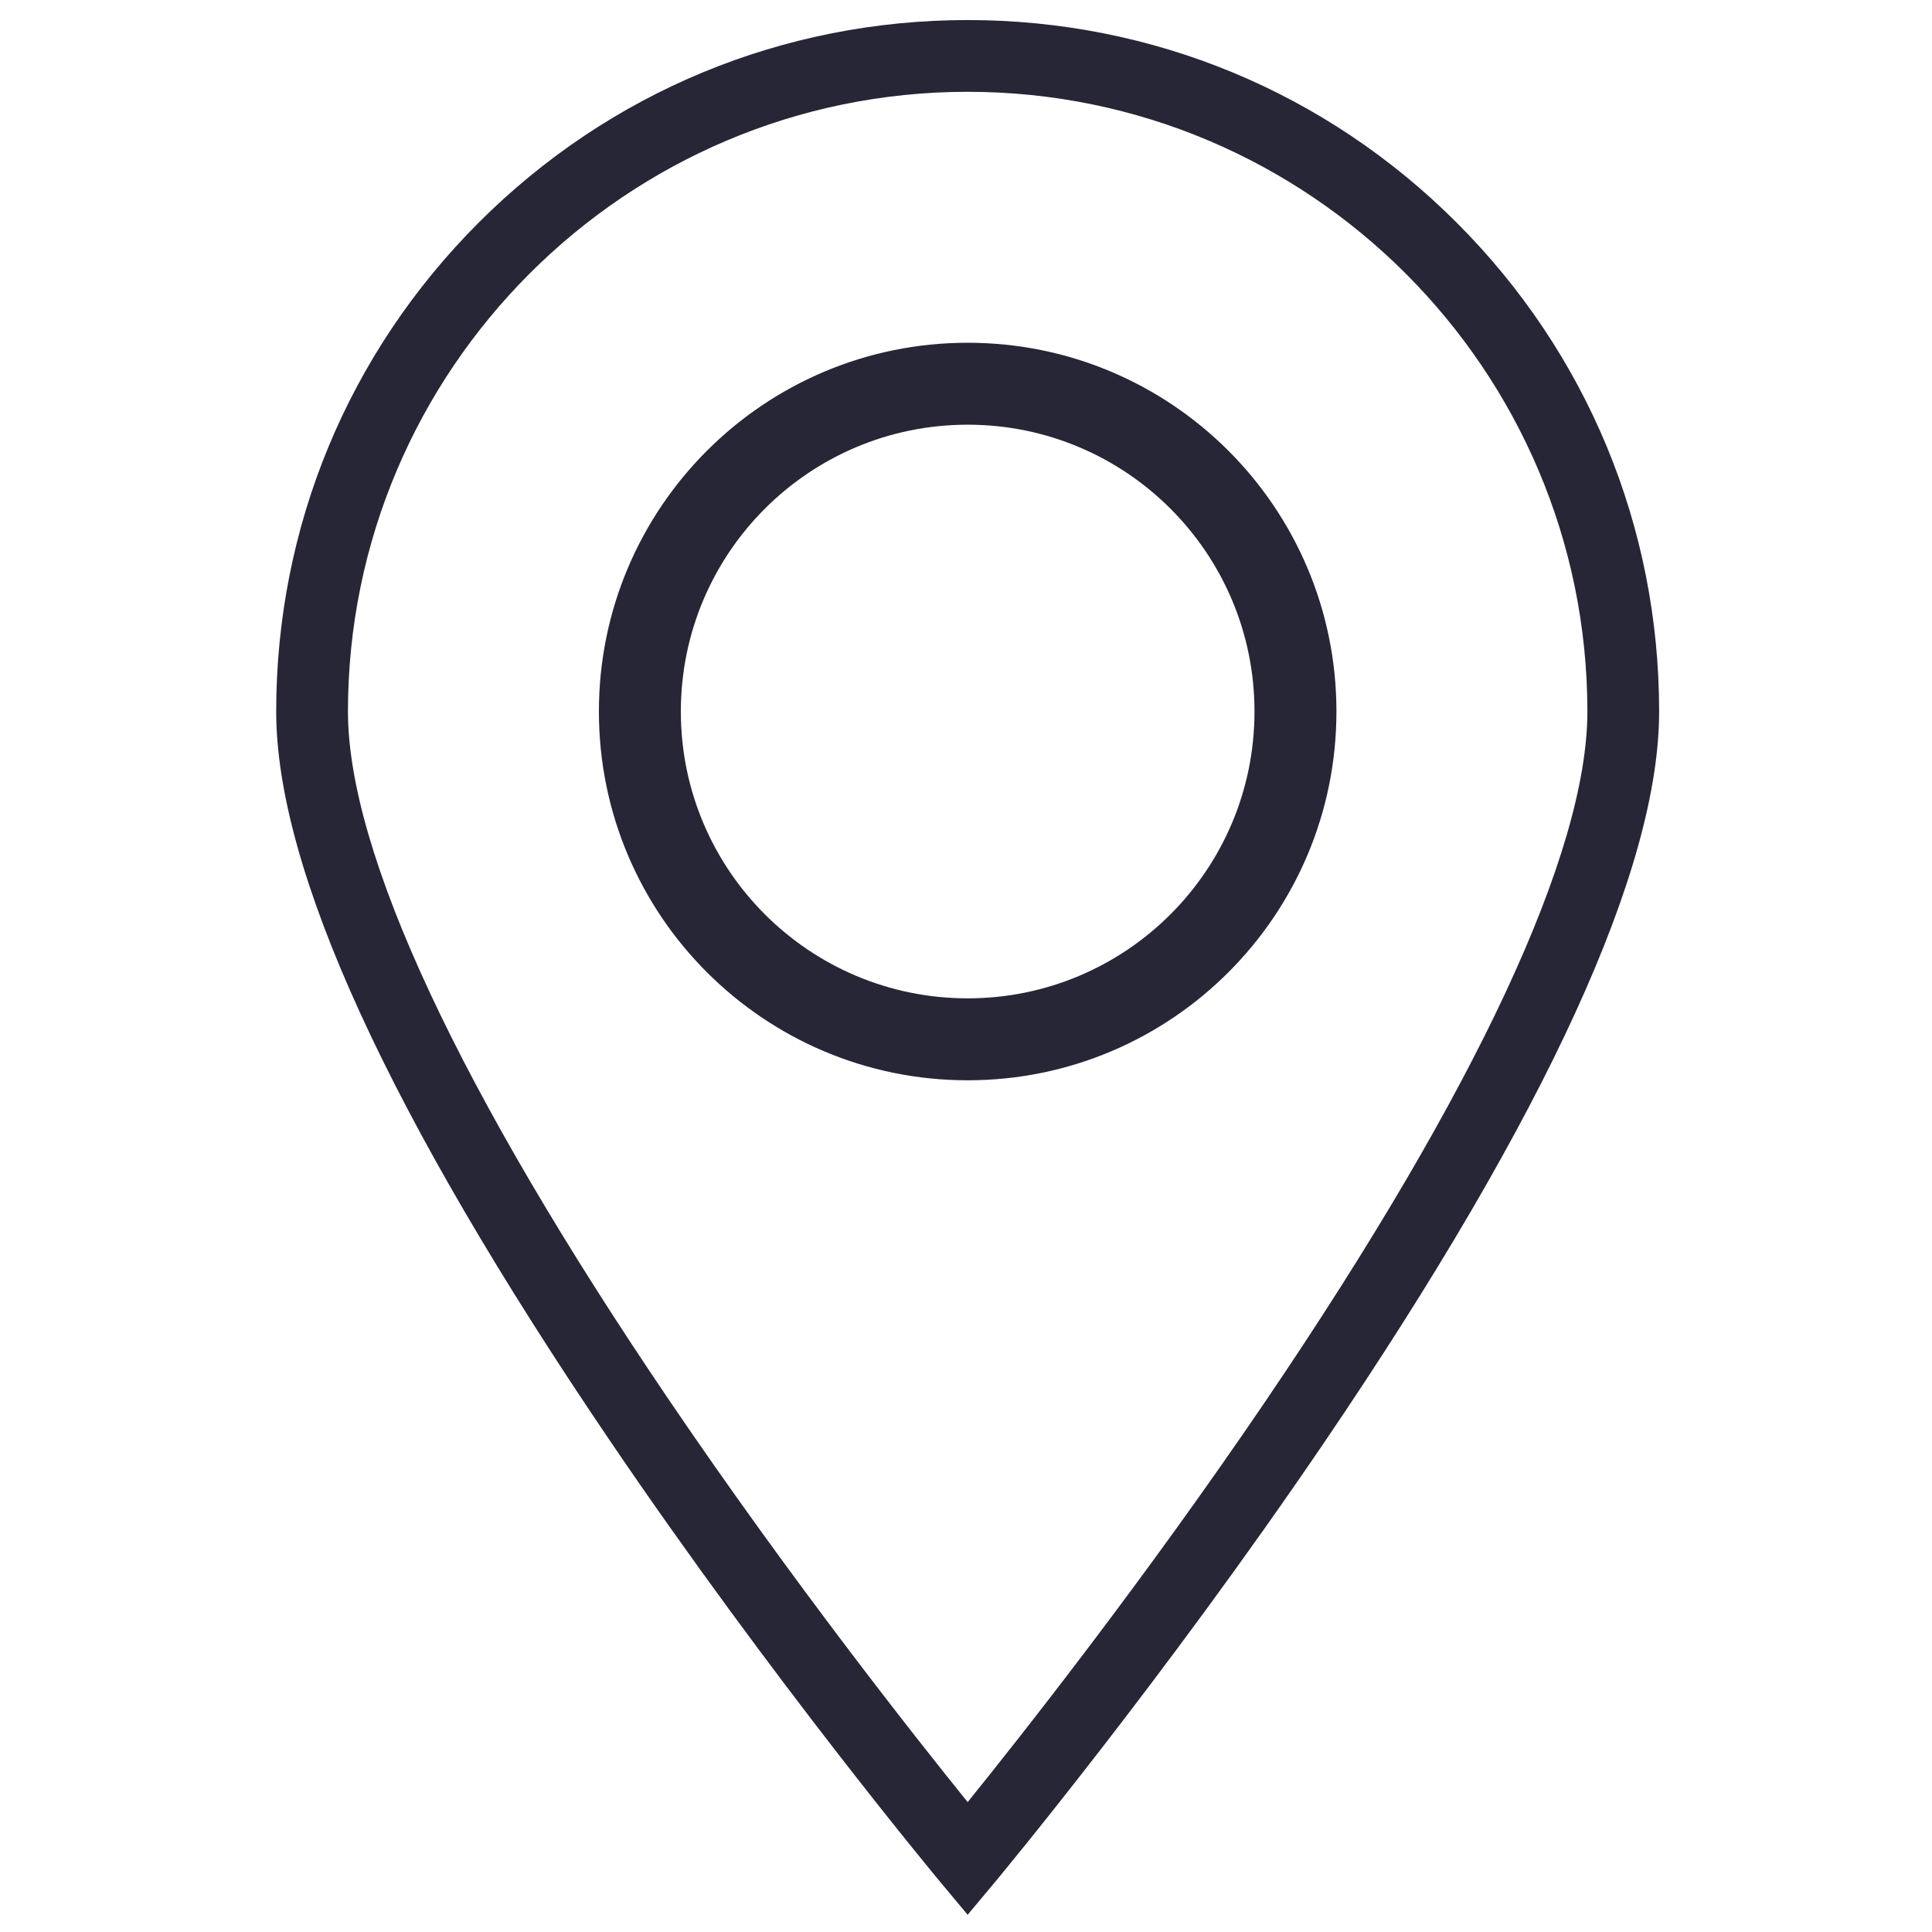 <?xml version="1.0" encoding="utf-8"?>
<!DOCTYPE svg PUBLIC "-//W3C//DTD SVG 1.1//EN" "http://www.w3.org/Graphics/SVG/1.1/DTD/svg11.dtd">
<svg style="width:308px;height:308px;" version="1.1" id="图形" xmlns="http://www.w3.org/2000/svg" xmlns:xlink="http://www.w3.org/1999/xlink" x="0px" y="0px" width="1024px" height="1024px" viewBox="0 0 1024 1024" enable-background="new 0 0 1024 1024" xml:space="preserve">
  <path class="svgpath" data-index="path_0" fill="#272636" d="M512.883 1014.877l-14.597-17.484c-0.875-1.047-88.477-106.245-174.878-233.589-117.46-173.122-177.018-303.223-177.018-386.687 0-97.894 38.122-189.928 107.344-259.149S414.99 10.626 512.883 10.626c97.895 0 189.929 38.122 259.152 107.343 69.222 69.222 107.344 161.255 107.344 259.149 0 83.464-59.558 213.565-177.021 386.687-86.402 127.344-174.003 232.541-174.878 233.589L512.883 1014.877zM512.883 48.658c-181.114 0-328.46 147.346-328.46 328.459 0 74.603 58.884 200.846 170.286 365.079 64.586 95.215 129.861 177.904 158.174 212.956 28.313-35.05 93.589-117.741 158.176-212.956C782.462 577.963 841.346 451.721 841.346 377.117 841.346 196.005 693.998 48.658 512.883 48.658z" />
<path class="svgpath" data-index="path_1" fill="#272636" d="M512.883 181.664c-107.946 0-195.455 87.508-195.455 195.455 0 107.951 87.508 195.457 195.455 195.457 107.949 0 195.458-87.506 195.458-195.457C708.341 269.171 620.832 181.664 512.883 181.664zM512.883 529.141c-83.959 0-152.021-68.064-152.021-152.024 0-83.957 68.062-152.021 152.021-152.021s152.021 68.064 152.021 152.021C664.904 461.077 596.843 529.141 512.883 529.141z" />

</svg>
